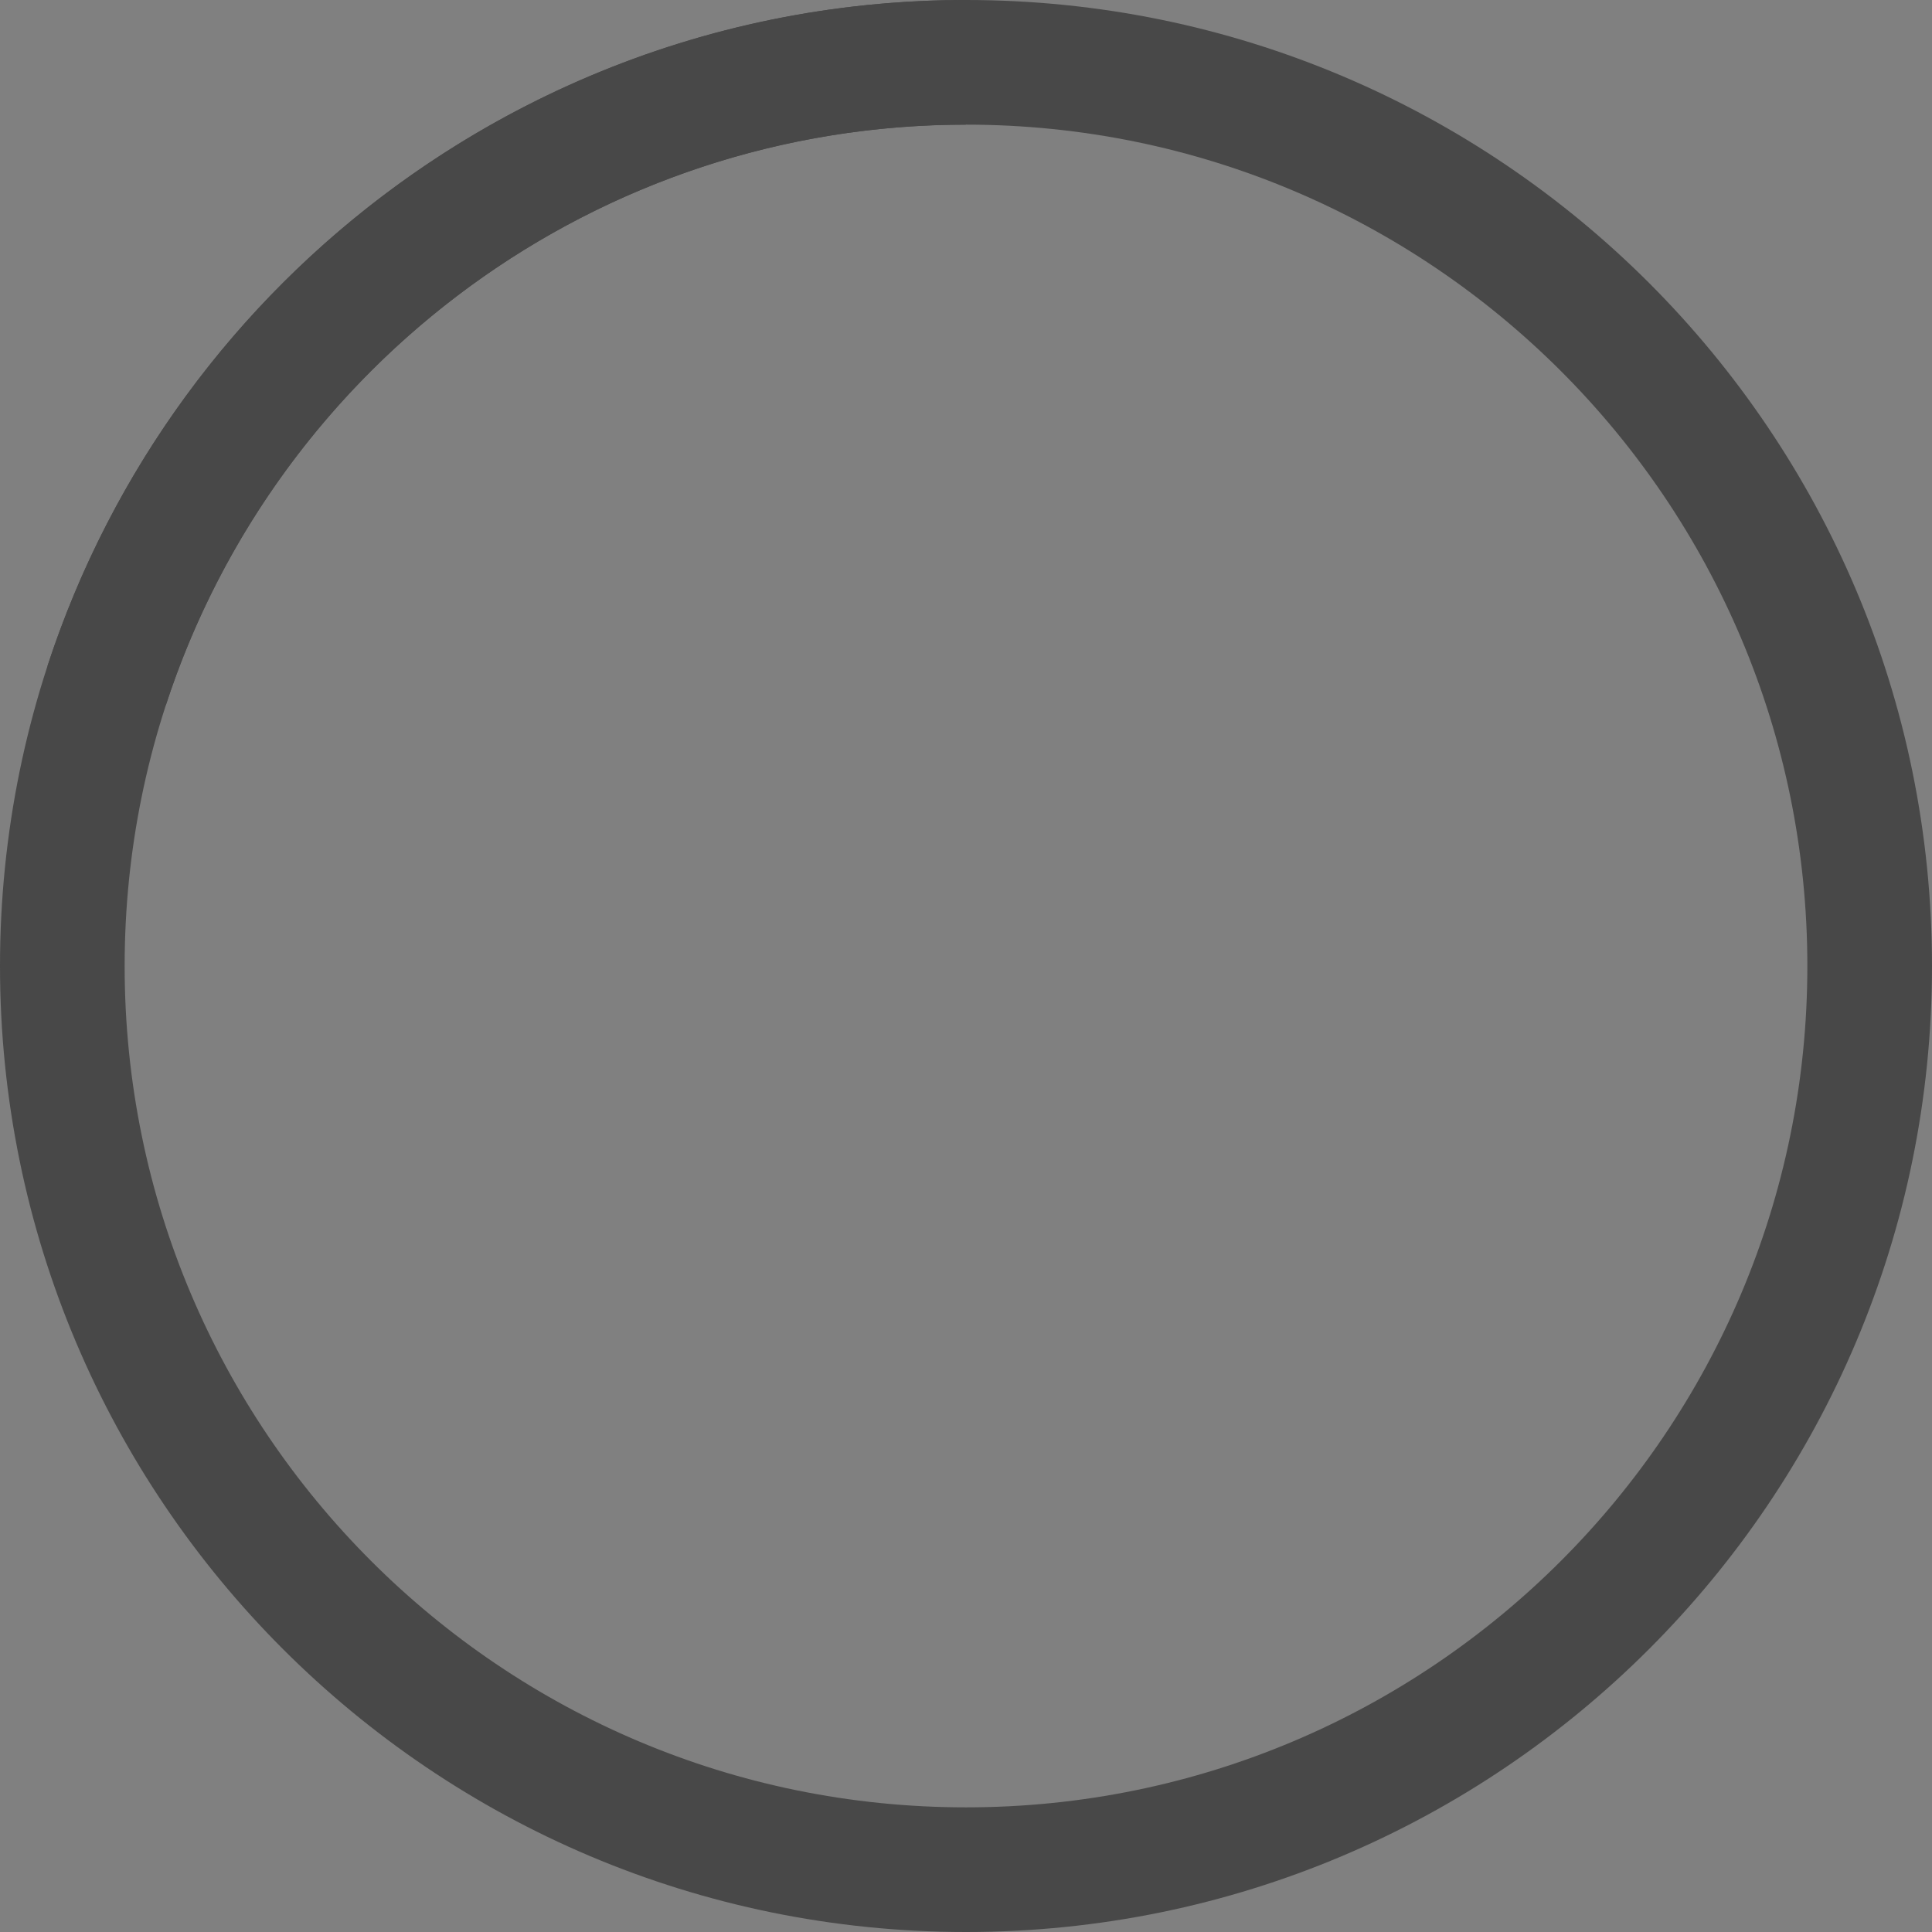 <svg width="310" height="310" viewBox="0 0 310 310" xmlns="http://www.w3.org/2000/svg" class="" style=""><rect x="0" y="0" width="310" height="310" fill="#808080" stroke="none"/><g fill="none" fill-rule="evenodd"><path d="M155 290c74.558 0 135-60.442 135-135 0-74.558-60.442-135-135-135C80.442 20 20 80.442 20 155c0 74.558 60.442 135 135 135zm0 20C69.396 310 0 240.604 0 155S69.396 0 155 0s155 69.396 155 155-69.396 155-155 155z" fill="#484848" fill-rule="nonzero" class="ygCeXwTF_0"></path><path stroke="#FFF" stroke-width="20" transform="rotate(90 155 155)" d="M10,155A145,145 0,1,1 300,155A145,145 0,1,1 10,155" class="ygCeXwTF_1"></path><path d="M155 0C87.407 0 28.224 43.66 7.602 106.926l19.016 6.198C44.576 58.03 96.128 20 155 20V0z" fill="#484848" fill-rule="nonzero" class="ygCeXwTF_2"></path></g><style>.ygCeXwTF_0{stroke-dasharray:1823 1825;stroke-dashoffset:1824;}.start .ygCeXwTF_0{animation:ygCeXwTF_draw 1333ms ease-in-out 0ms forwards;}.ygCeXwTF_1{stroke-dasharray:912 914;stroke-dashoffset:913;}.start .ygCeXwTF_1{animation:ygCeXwTF_draw 1333ms ease-in-out 333ms forwards;}.ygCeXwTF_2{stroke-dasharray:405 407;stroke-dashoffset:406;}.start .ygCeXwTF_2{animation:ygCeXwTF_draw 1333ms ease-in-out 666ms forwards;}@keyframes ygCeXwTF_draw{100%{stroke-dashoffset:0;}}@keyframes ygCeXwTF_fade{0%{stroke-opacity:1;}93.548%{stroke-opacity:1;}100%{stroke-opacity:0;}}</style></svg>